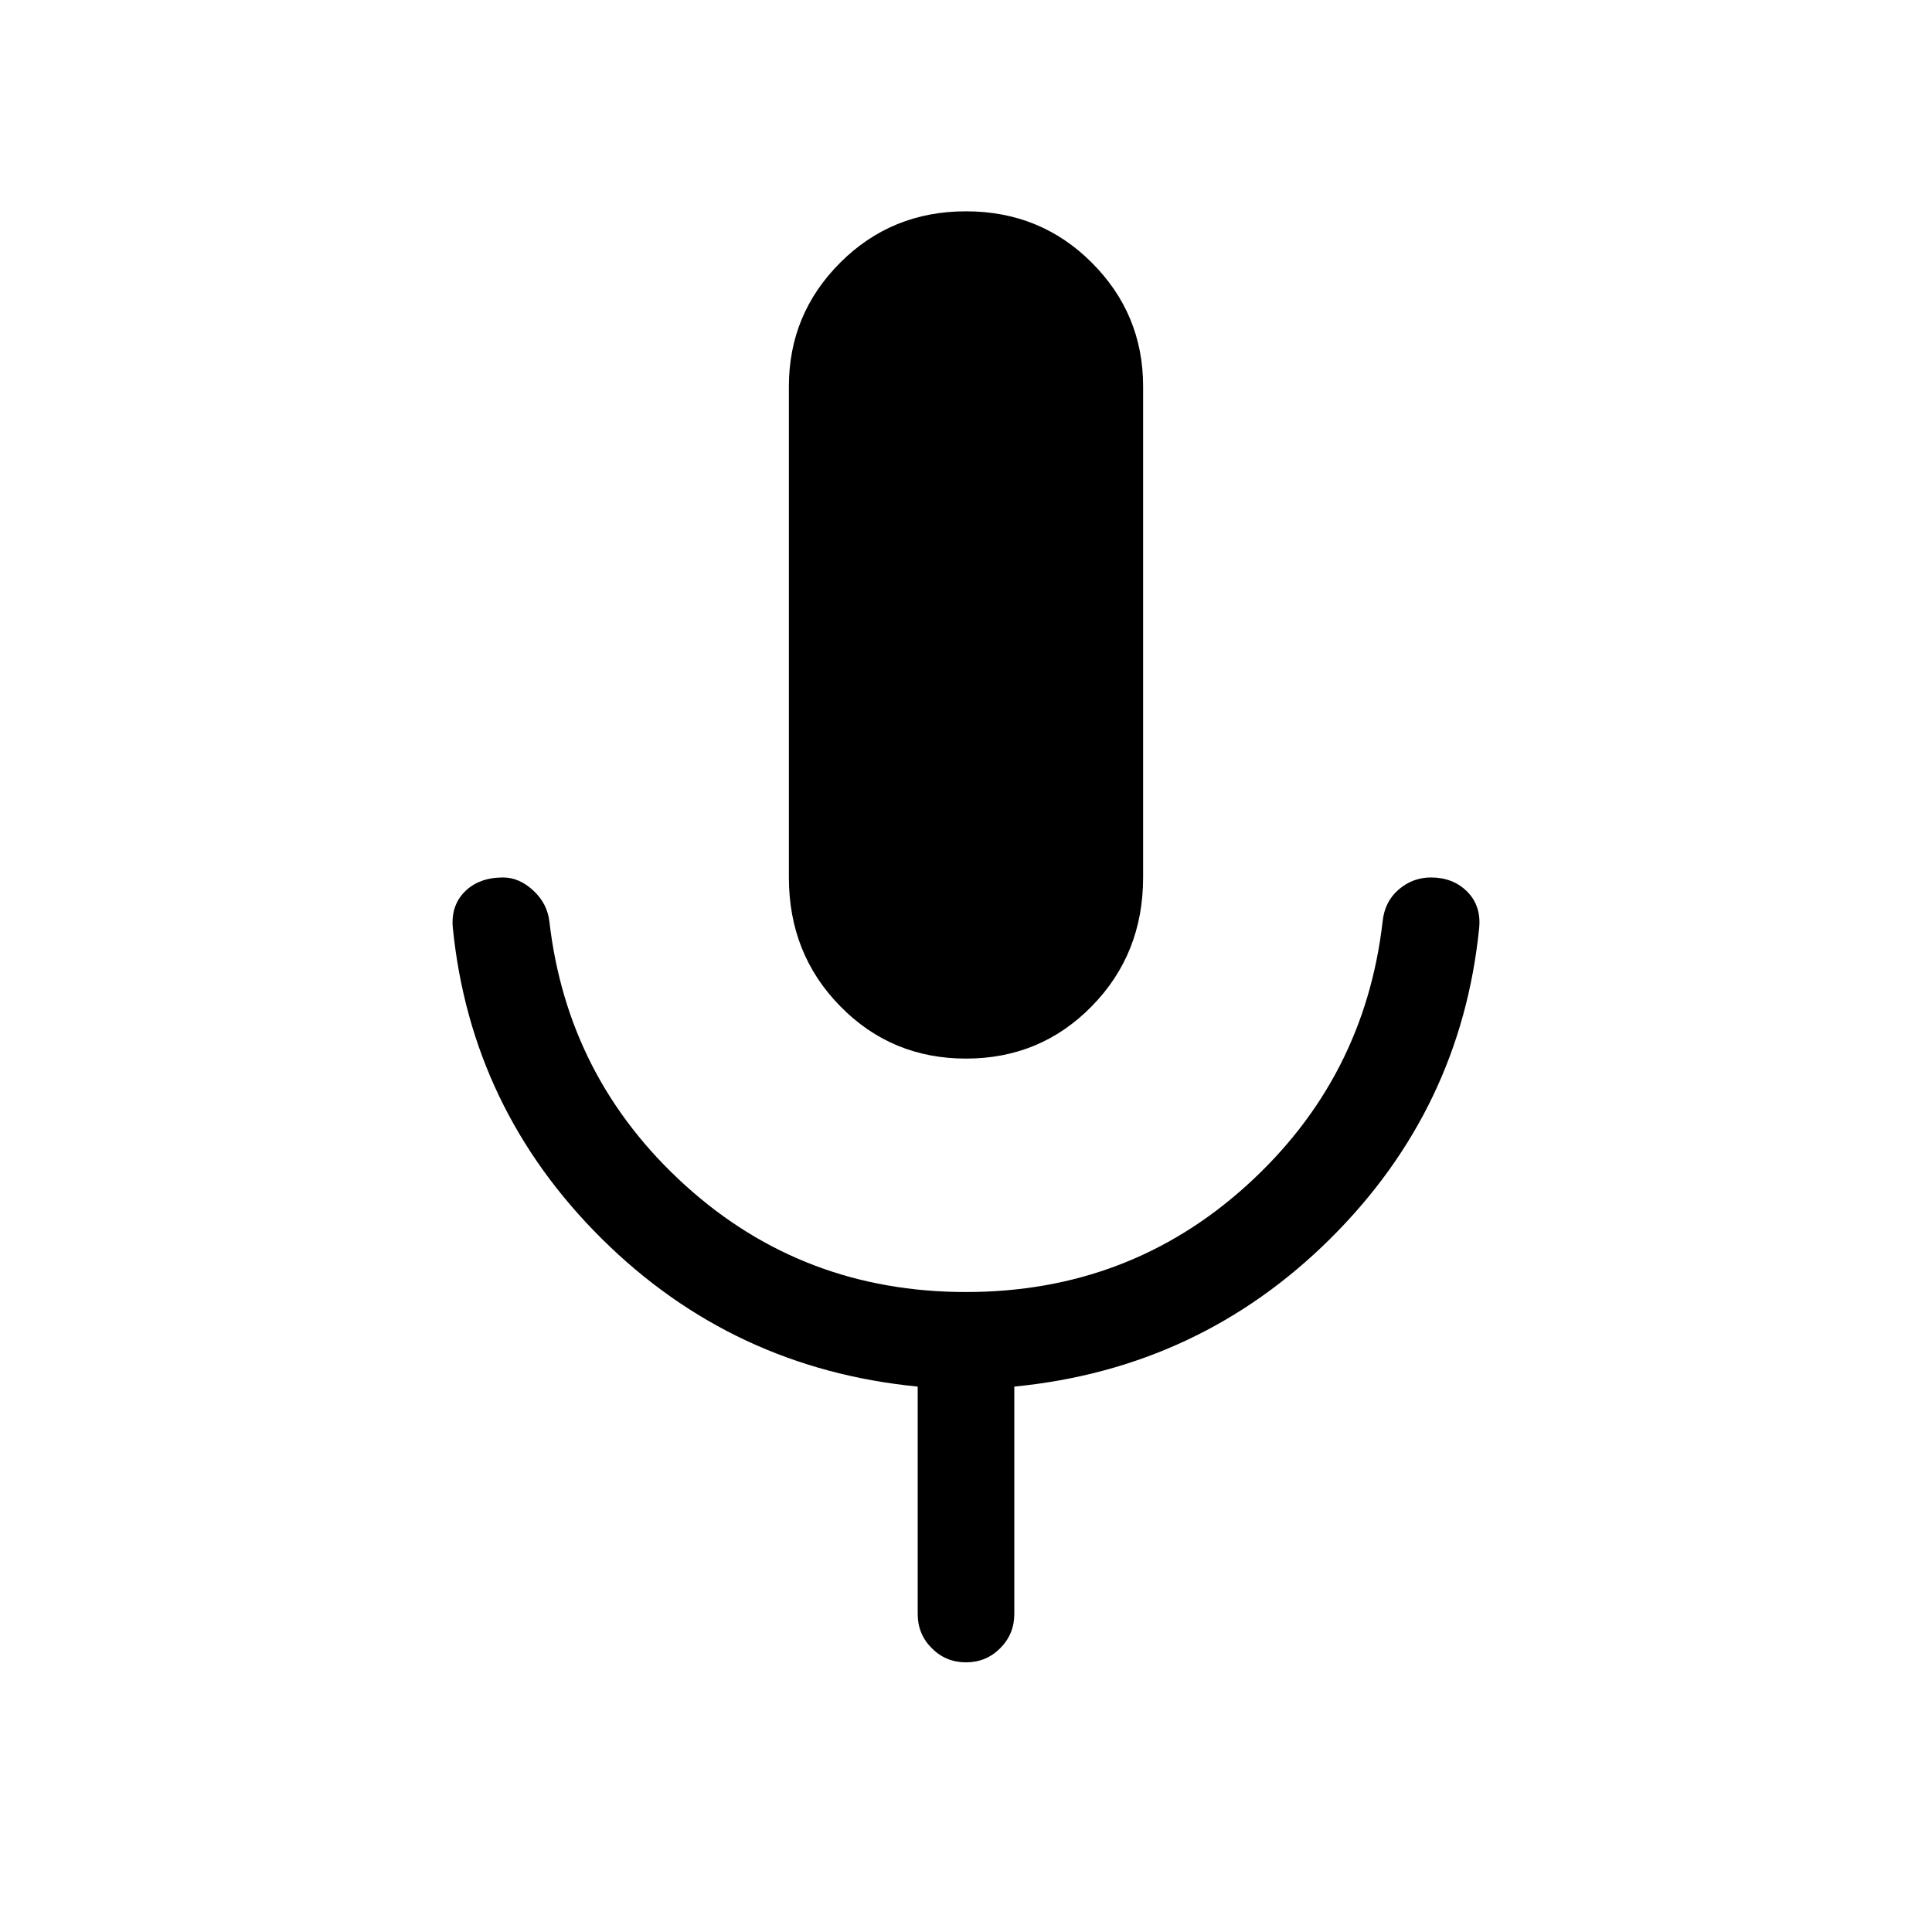 <svg xmlns="http://www.w3.org/2000/svg" height="40" width="40"><path d="M20 21.917Q18.458 21.917 17.396 20.833Q16.333 19.75 16.333 18.167V8Q16.333 6.5 17.396 5.438Q18.458 4.375 20 4.375Q21.542 4.375 22.604 5.438Q23.667 6.5 23.667 8V18.167Q23.667 19.75 22.604 20.833Q21.542 21.917 20 21.917ZM20 34.417Q19.583 34.417 19.292 34.125Q19 33.833 19 33.417V28.708Q15.167 28.333 12.458 25.646Q9.75 22.958 9.375 19.208Q9.333 18.75 9.625 18.458Q9.917 18.167 10.417 18.167Q10.75 18.167 11.042 18.438Q11.333 18.708 11.375 19.083Q11.75 22.333 14.188 24.542Q16.625 26.75 20 26.75Q23.375 26.75 25.812 24.542Q28.25 22.333 28.625 19.083Q28.667 18.667 28.958 18.417Q29.25 18.167 29.625 18.167Q30.083 18.167 30.375 18.458Q30.667 18.75 30.625 19.208Q30.25 22.958 27.542 25.646Q24.833 28.333 21 28.708V33.417Q21 33.833 20.708 34.125Q20.417 34.417 20 34.417Z"/></svg>